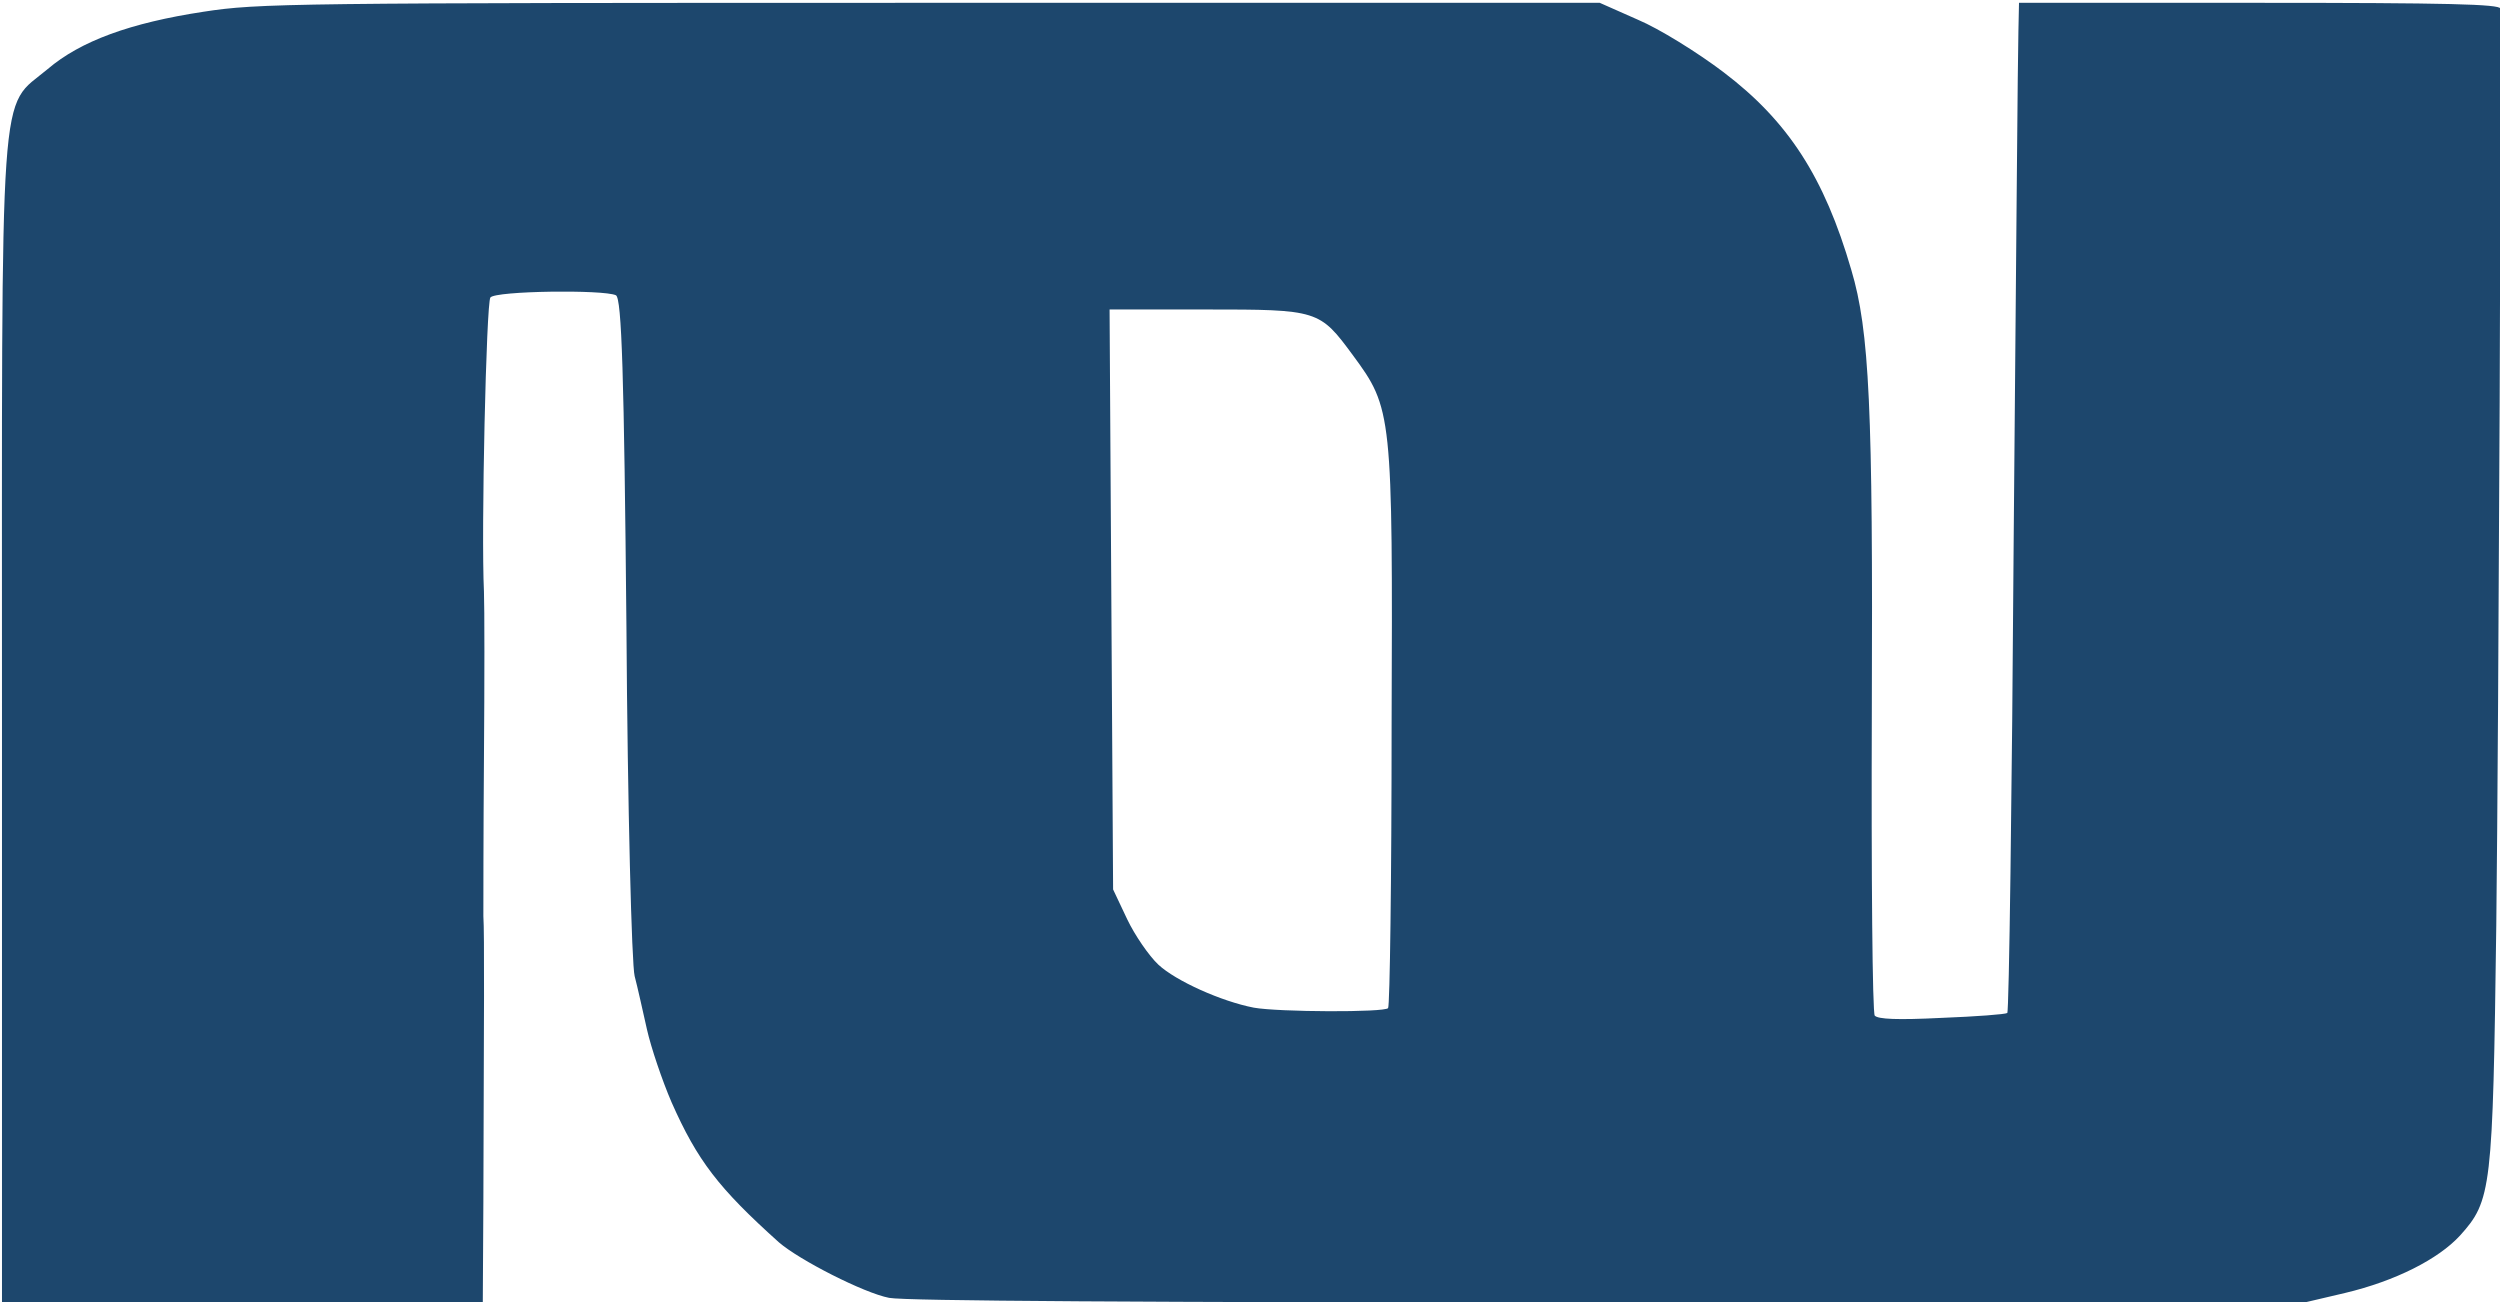 <?xml version="1.0" encoding="UTF-8" standalone="no"?>
<svg
   version="1.0"
   width="480pt"
   height="250pt"
   viewBox="0 0 480 250"
   preserveAspectRatio="xMidYMid"
   id="svg4"
   sodipodi:docname="Watermatex_Logo.svg"
   inkscape:version="1.2.2 (b0a84865, 2022-12-01)"
   xmlns:inkscape="http://www.inkscape.org/namespaces/inkscape"
   xmlns:sodipodi="http://sodipodi.sourceforge.net/DTD/sodipodi-0.dtd"
   xmlns="http://www.w3.org/2000/svg"
   xmlns:svg="http://www.w3.org/2000/svg">
  <defs
     id="defs8" />
  <sodipodi:namedview
     id="namedview6"
     pagecolor="#ffffff"
     bordercolor="#000000"
     borderopacity="0.25"
     inkscape:showpageshadow="2"
     inkscape:pageopacity="0"
     inkscape:pagecheckerboard="0"
     inkscape:deskcolor="#d1d1d1"
     inkscape:document-units="pt"
     showgrid="false"
     inkscape:zoom="0.8325416"
     inkscape:cx="128.52211"
     inkscape:cy="227.61625"
     inkscape:window-width="1773"
     inkscape:window-height="1009"
     inkscape:window-x="0"
     inkscape:window-y="44"
     inkscape:window-maximized="0"
     inkscape:current-layer="svg4" />
  <!--<g transform="translate(0.000000,315.000000) scale(0.100000,-0.100000)"
fill="#000000" stroke="none">-->
  <path
     d="M 0.38,138.605 C 0.38,12.233 -0.296,21.193 9.161,13.257 15.465,7.882 25.034,4.383 39.107,2.25 49.689,0.629 55.093,0.543 178.703,0.543 h 128.451 l 7.318,3.242 c 4.053,1.707 11.37,6.229 16.436,10.069 12.384,9.386 19.363,20.137 24.542,37.971 3.49,11.69 4.165,26.537 3.94,84.475 -0.113,31.742 0.113,58.194 0.563,58.706 0.676,0.683 4.278,0.853 12.834,0.427 6.642,-0.256 12.271,-0.683 12.609,-0.939 0.338,-0.171 0.901,-41.555 1.238,-91.813 0.45,-50.344 0.788,-93.861 0.901,-96.762 l 0.113,-5.376 h 46.157 c 36.137,0 46.157,0.256 46.27,1.109 0.225,4.437 -0.338,138.488 -0.788,175.947 -0.675,50.856 -0.901,52.904 -6.98,59.645 -4.165,4.522 -12.384,8.703 -22.065,11.007 l -7.993,1.877 H 308.843 c -89.95,-0.085 -134.981,-0.341 -138.133,-0.939 -4.841,-0.939 -17.224,-7.253 -21.165,-10.666 -11.596,-10.41 -15.648,-15.7 -20.602,-26.878 -1.801,-4.181 -3.94,-10.495 -4.728,-13.994 -0.788,-3.498 -1.801,-8.106 -2.364,-10.239 -0.563,-2.133 -1.351,-32.254 -1.576,-66.983 -0.45,-48.296 -0.901,-63.228 -2.026,-63.74 -2.364,-1.109 -23.079,-0.853 -24.092,0.427 -0.788,0.939 -1.801,44.968 -1.238,56.487 0.113,2.816 0.113,17.236 0,31.998 -0.113,14.762 -0.113,28.414 -0.113,30.292 0.225,3.498 0.113,19.37 0,54.866 l -0.113,19.796 H 46.537 0.38 Z M 266.514,193.556 c 0.338,-0.427 0.675,-24.916 0.675,-54.439 0.225,-59.9 0.113,-60.668 -7.43,-70.908 -6.417,-8.703 -6.642,-8.789 -28.257,-8.789 h -18.463 l 0.338,55.719 0.338,55.634 2.702,5.717 c 1.464,3.072 4.165,6.997 5.967,8.704 3.377,3.157 12.158,7.082 18.35,8.277 4.728,0.853 25.105,0.939 25.78,0.085 z"
     id="path2"
     sodipodi:nodetypes="sccsccsccccccccscccccccccssccccscccccssccsccccccs"
     style="fill:#1d476d;fill-opacity:1;stroke-width:0.098" />
</svg>

